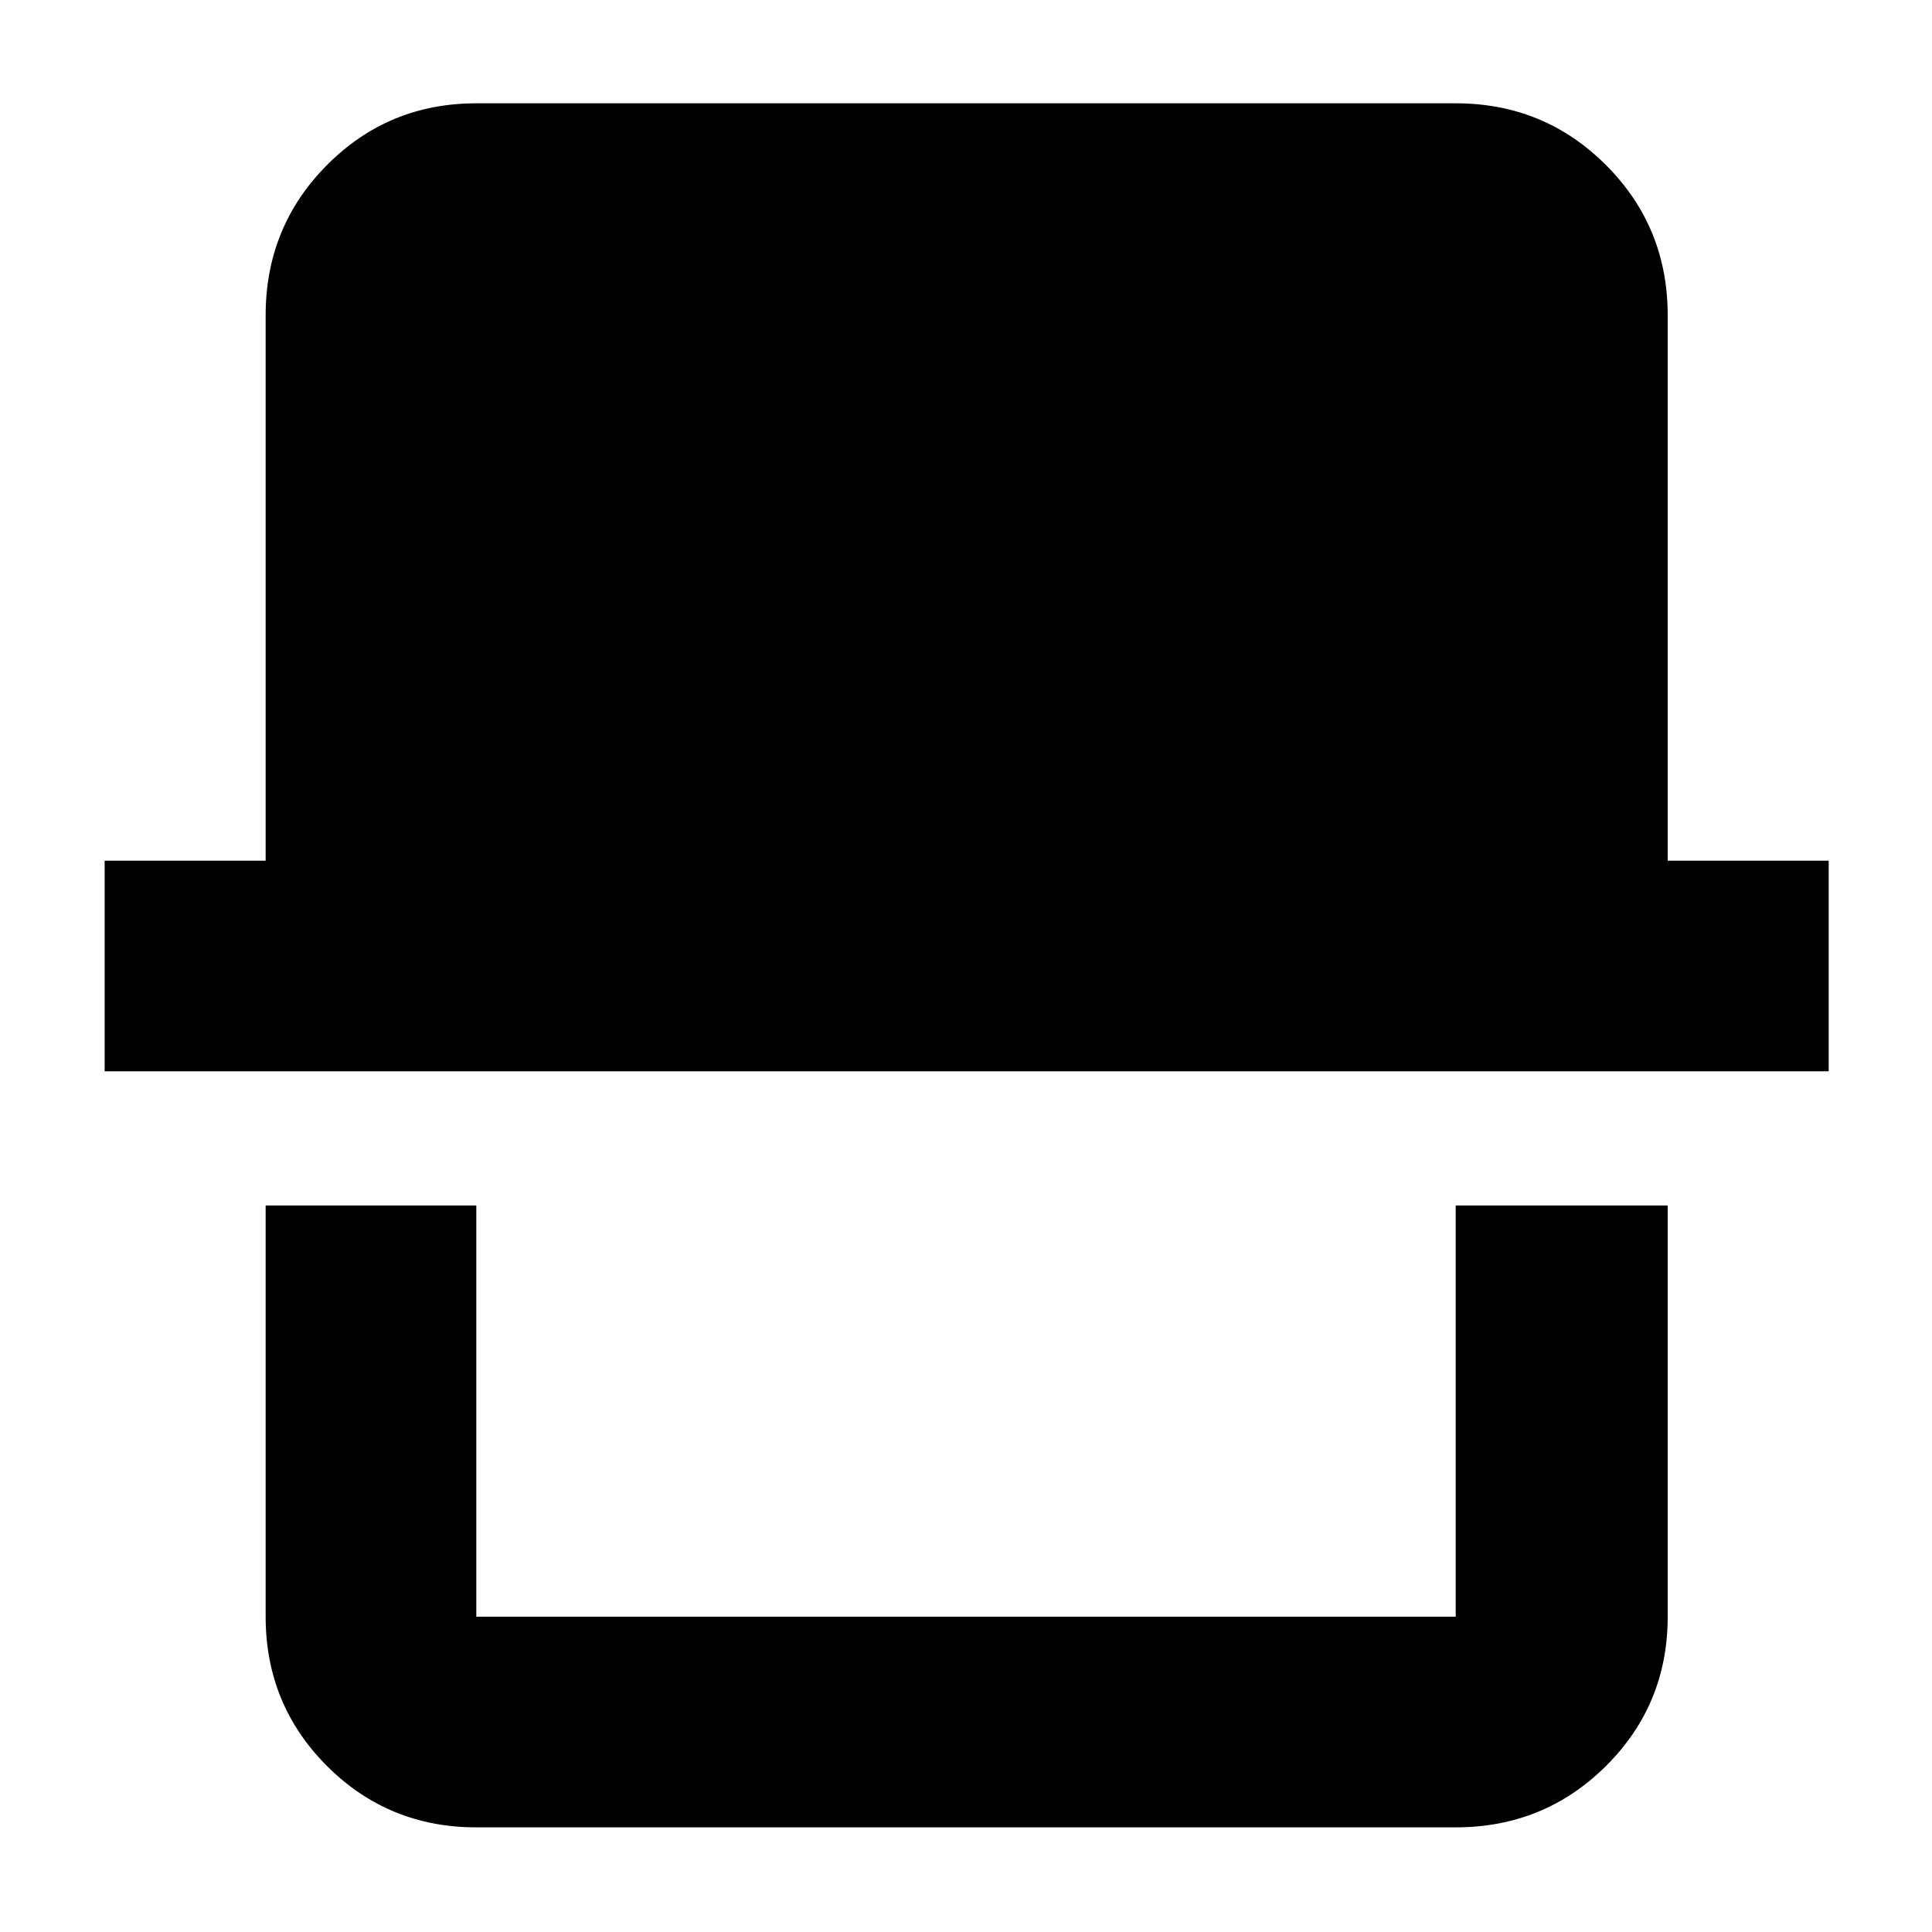 <svg xmlns="http://www.w3.org/2000/svg" height="40" viewBox="0 -960 960 960" width="40"><path d="M236.67-52q-43.7 0-74.19-30.48Q132-112.97 132-156.67V-361h104.67v204.33h486.66V-361h105.34v204.33q0 43.7-30.68 74.19Q767.31-52 723.33-52H236.67ZM52-427.67v-104.66h80v-271q0-43.98 30.48-74.66 30.49-30.68 74.19-30.68h486.66q43.98 0 74.66 30.68t30.68 74.66v271h80v104.66H52Zm671.33 271H236.67h486.66Z"/></svg>